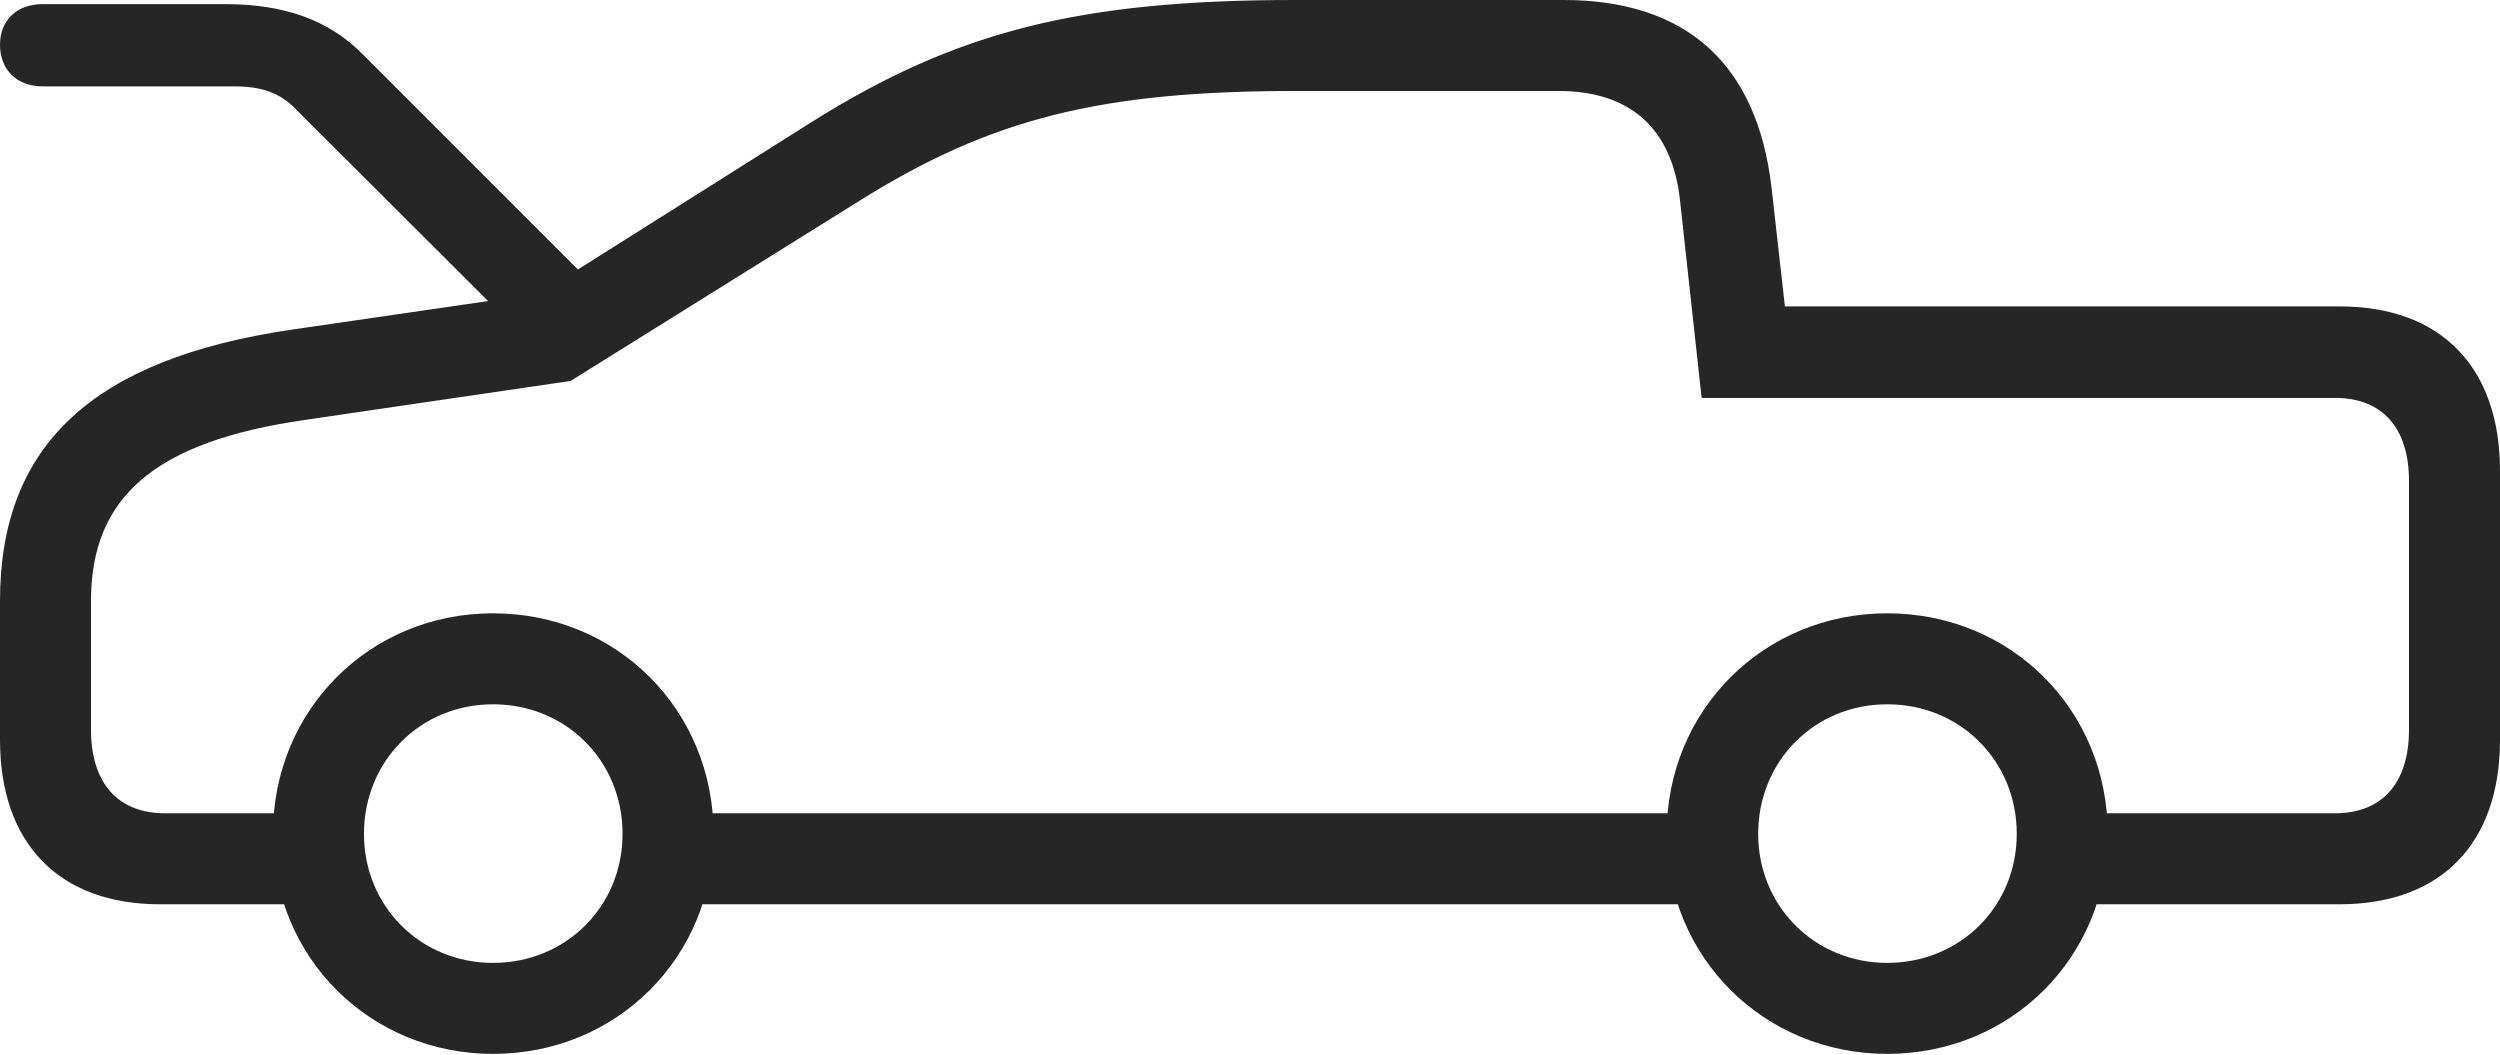 <?xml version="1.0" encoding="UTF-8"?>
<!--Generator: Apple Native CoreSVG 326-->
<!DOCTYPE svg
PUBLIC "-//W3C//DTD SVG 1.1//EN"
       "http://www.w3.org/Graphics/SVG/1.1/DTD/svg11.dtd">
<svg version="1.1" xmlns="http://www.w3.org/2000/svg" xmlns:xlink="http://www.w3.org/1999/xlink" viewBox="0 0 1215.75 513.25">
 <g>
  <rect height="513.25" opacity="0" width="1215.75" x="0" y="0"/>
  <path d="M20.75 42L113.75 42C127 42 136 45 143.75 53L257.25 166.25L295.25 145.25L176.5 26.5C159.5 9.25 137.5 2 109.25 2L20.75 2C8 2 0 10 0 21.75C0 33.75 8 42 20.75 42ZM77.75 439.75L163.75 439.75L163.75 395.5L80.25 395.5C57.25 395.5 44.25 380.75 44.25 354.75L44.25 292.25C44.25 241.5 75.5 214.75 148 204.25L277.5 185.25L419 97C482 57.75 535 44.25 630 44.25L758 44.25C793 44.25 813.25 62.75 817 97.5L827.5 193.5L1135.5 193.5C1158.5 193.5 1171.5 208 1171.5 234L1171.5 354.75C1171.5 380.75 1158.5 395.5 1135.5 395.5L1002.75 395.5L1002.75 439.75L1137.75 439.75C1187 439.75 1215.75 410.25 1215.75 359.75L1215.75 229C1215.75 178.5 1187 149 1137.75 149L868 149L861.5 91.25C854.5 31 820 0 760.25 0L630 0C525.5 0 465.5 15 395.25 59L262.5 142.75L142.25 160.25C44.75 174.5 0 216.75 0 292.25L0 359.75C0 410.25 28.75 439.75 77.75 439.75ZM318.75 439.75L840.5 439.75L840.5 395.5L318.75 395.5ZM239.75 512.5C300 512.5 347 465.5 347 405.5C347 345.25 300 298.25 239.75 298.25C179.75 298.25 132.75 345.25 132.75 405.5C132.75 465.5 179.75 512.5 239.75 512.5ZM239.75 468.25C204.5 468.25 177 440.75 177 405.5C177 370 204.5 342.5 239.75 342.5C275.25 342.5 302.75 370 302.75 405.5C302.75 440.75 275.25 468.25 239.75 468.25ZM917.75 512.5C978 512.5 1025 465.5 1025 405.5C1025 345.25 978 298.25 917.75 298.25C857.75 298.25 810.5 345.25 810.5 405.5C810.5 465.5 857.75 512.5 917.75 512.5ZM917.75 468.25C882.5 468.25 855 440.75 855 405.5C855 370 882.5 342.5 917.75 342.5C953.25 342.5 980.75 370 980.75 405.5C980.75 440.75 953.25 468.25 917.75 468.25Z" fill="black" fill-opacity="0.85"/>
 </g>
</svg>
